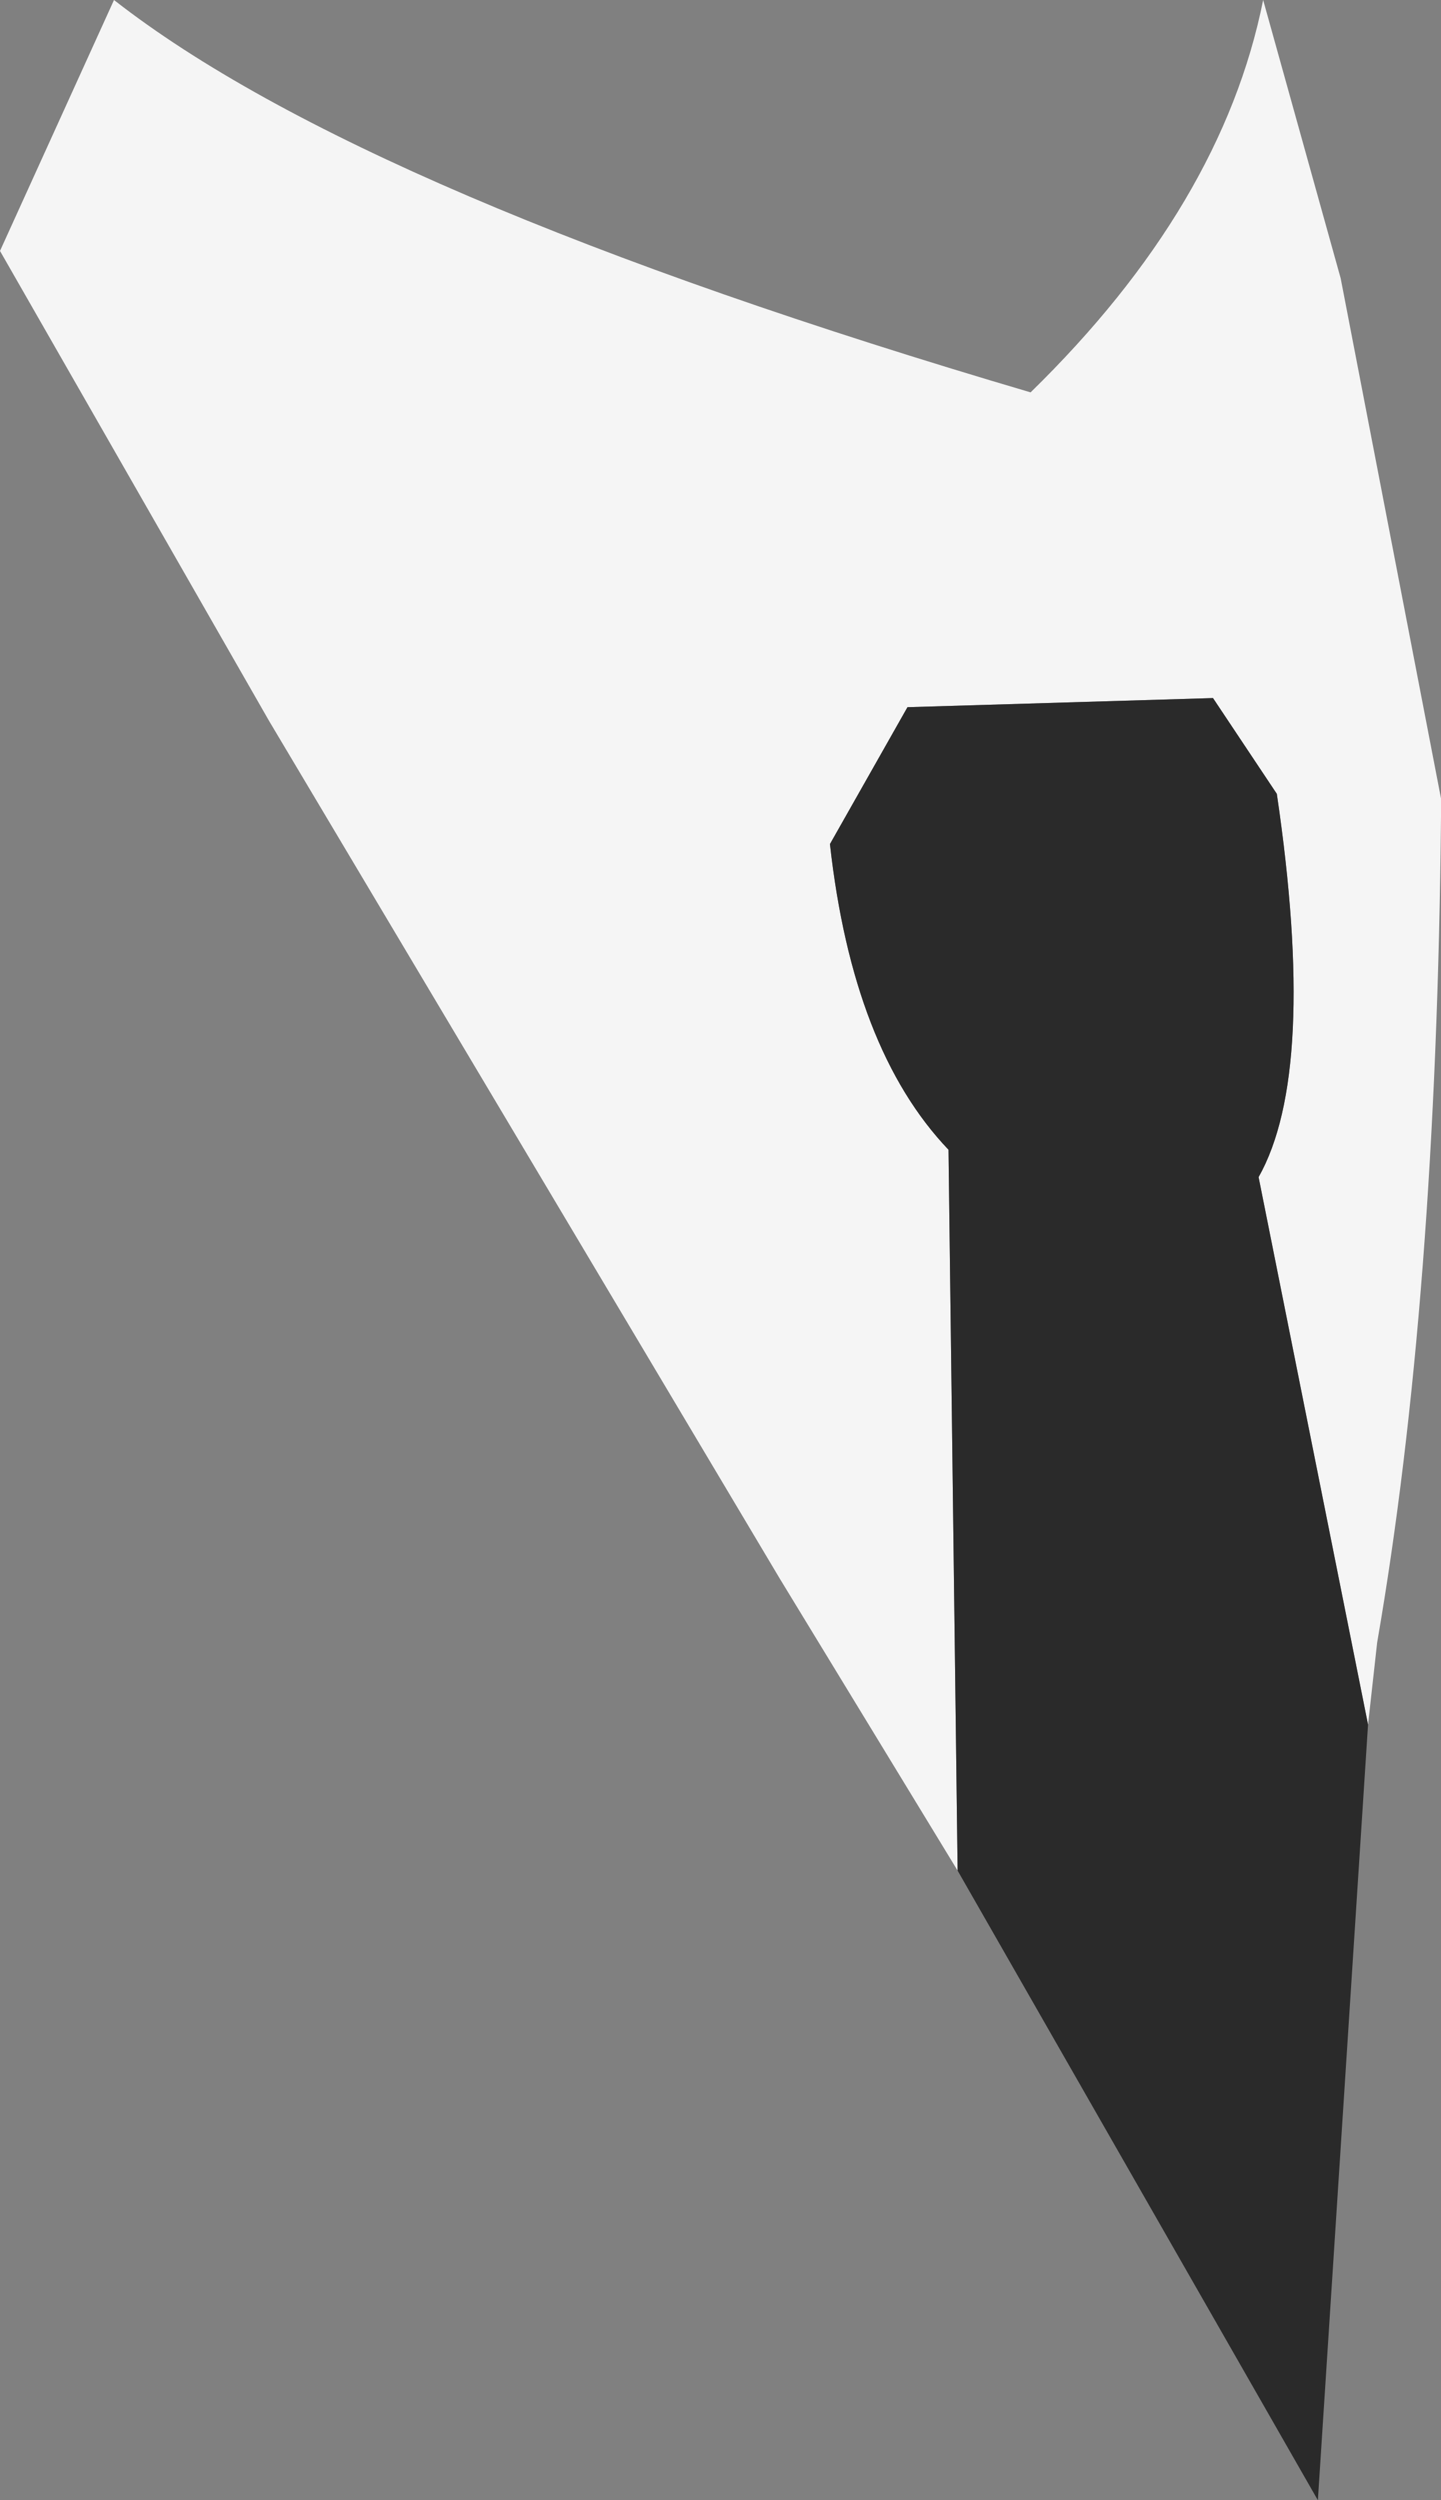 <?xml version="1.0" encoding="UTF-8" standalone="no"?>
<svg xmlns:xlink="http://www.w3.org/1999/xlink" height="27.4px" width="15.8px" xmlns="http://www.w3.org/2000/svg">
  <rect width="100%" height="100%" fill="#808080" stroke="none"/>
  <g transform="matrix(1.0, 0.0, 0.0, 1.0, 10.35, 26.35)">
    <path d="M4.65 -7.45 L3.45 -13.45 Q4.1 -14.6 3.65 -17.65 L2.95 -18.7 -0.4 -18.6 -1.25 -17.1 Q-1.0 -14.85 0.05 -13.75 L0.15 -5.85 -1.8 -9.05 -7.4 -18.45 -10.35 -23.6 -9.1 -26.35 Q-6.35 -24.2 0.95 -22.05 3.05 -24.1 3.5 -26.35 L4.35 -23.3 5.45 -17.6 5.45 -17.5 5.45 -17.4 Q5.4 -12.1 4.75 -8.35 L4.65 -7.45" fill="#f5f5f5" fill-rule="evenodd" stroke="none"/>
    <path d="M0.15 -5.85 L0.05 -13.75 Q-1.0 -14.85 -1.25 -17.1 L-0.4 -18.6 2.95 -18.7 3.65 -17.65 Q4.1 -14.6 3.45 -13.45 L4.65 -7.45 4.1 1.05 0.15 -5.85" fill="#2a2a2a" fill-rule="evenodd" stroke="none"/>
  </g>
</svg>
